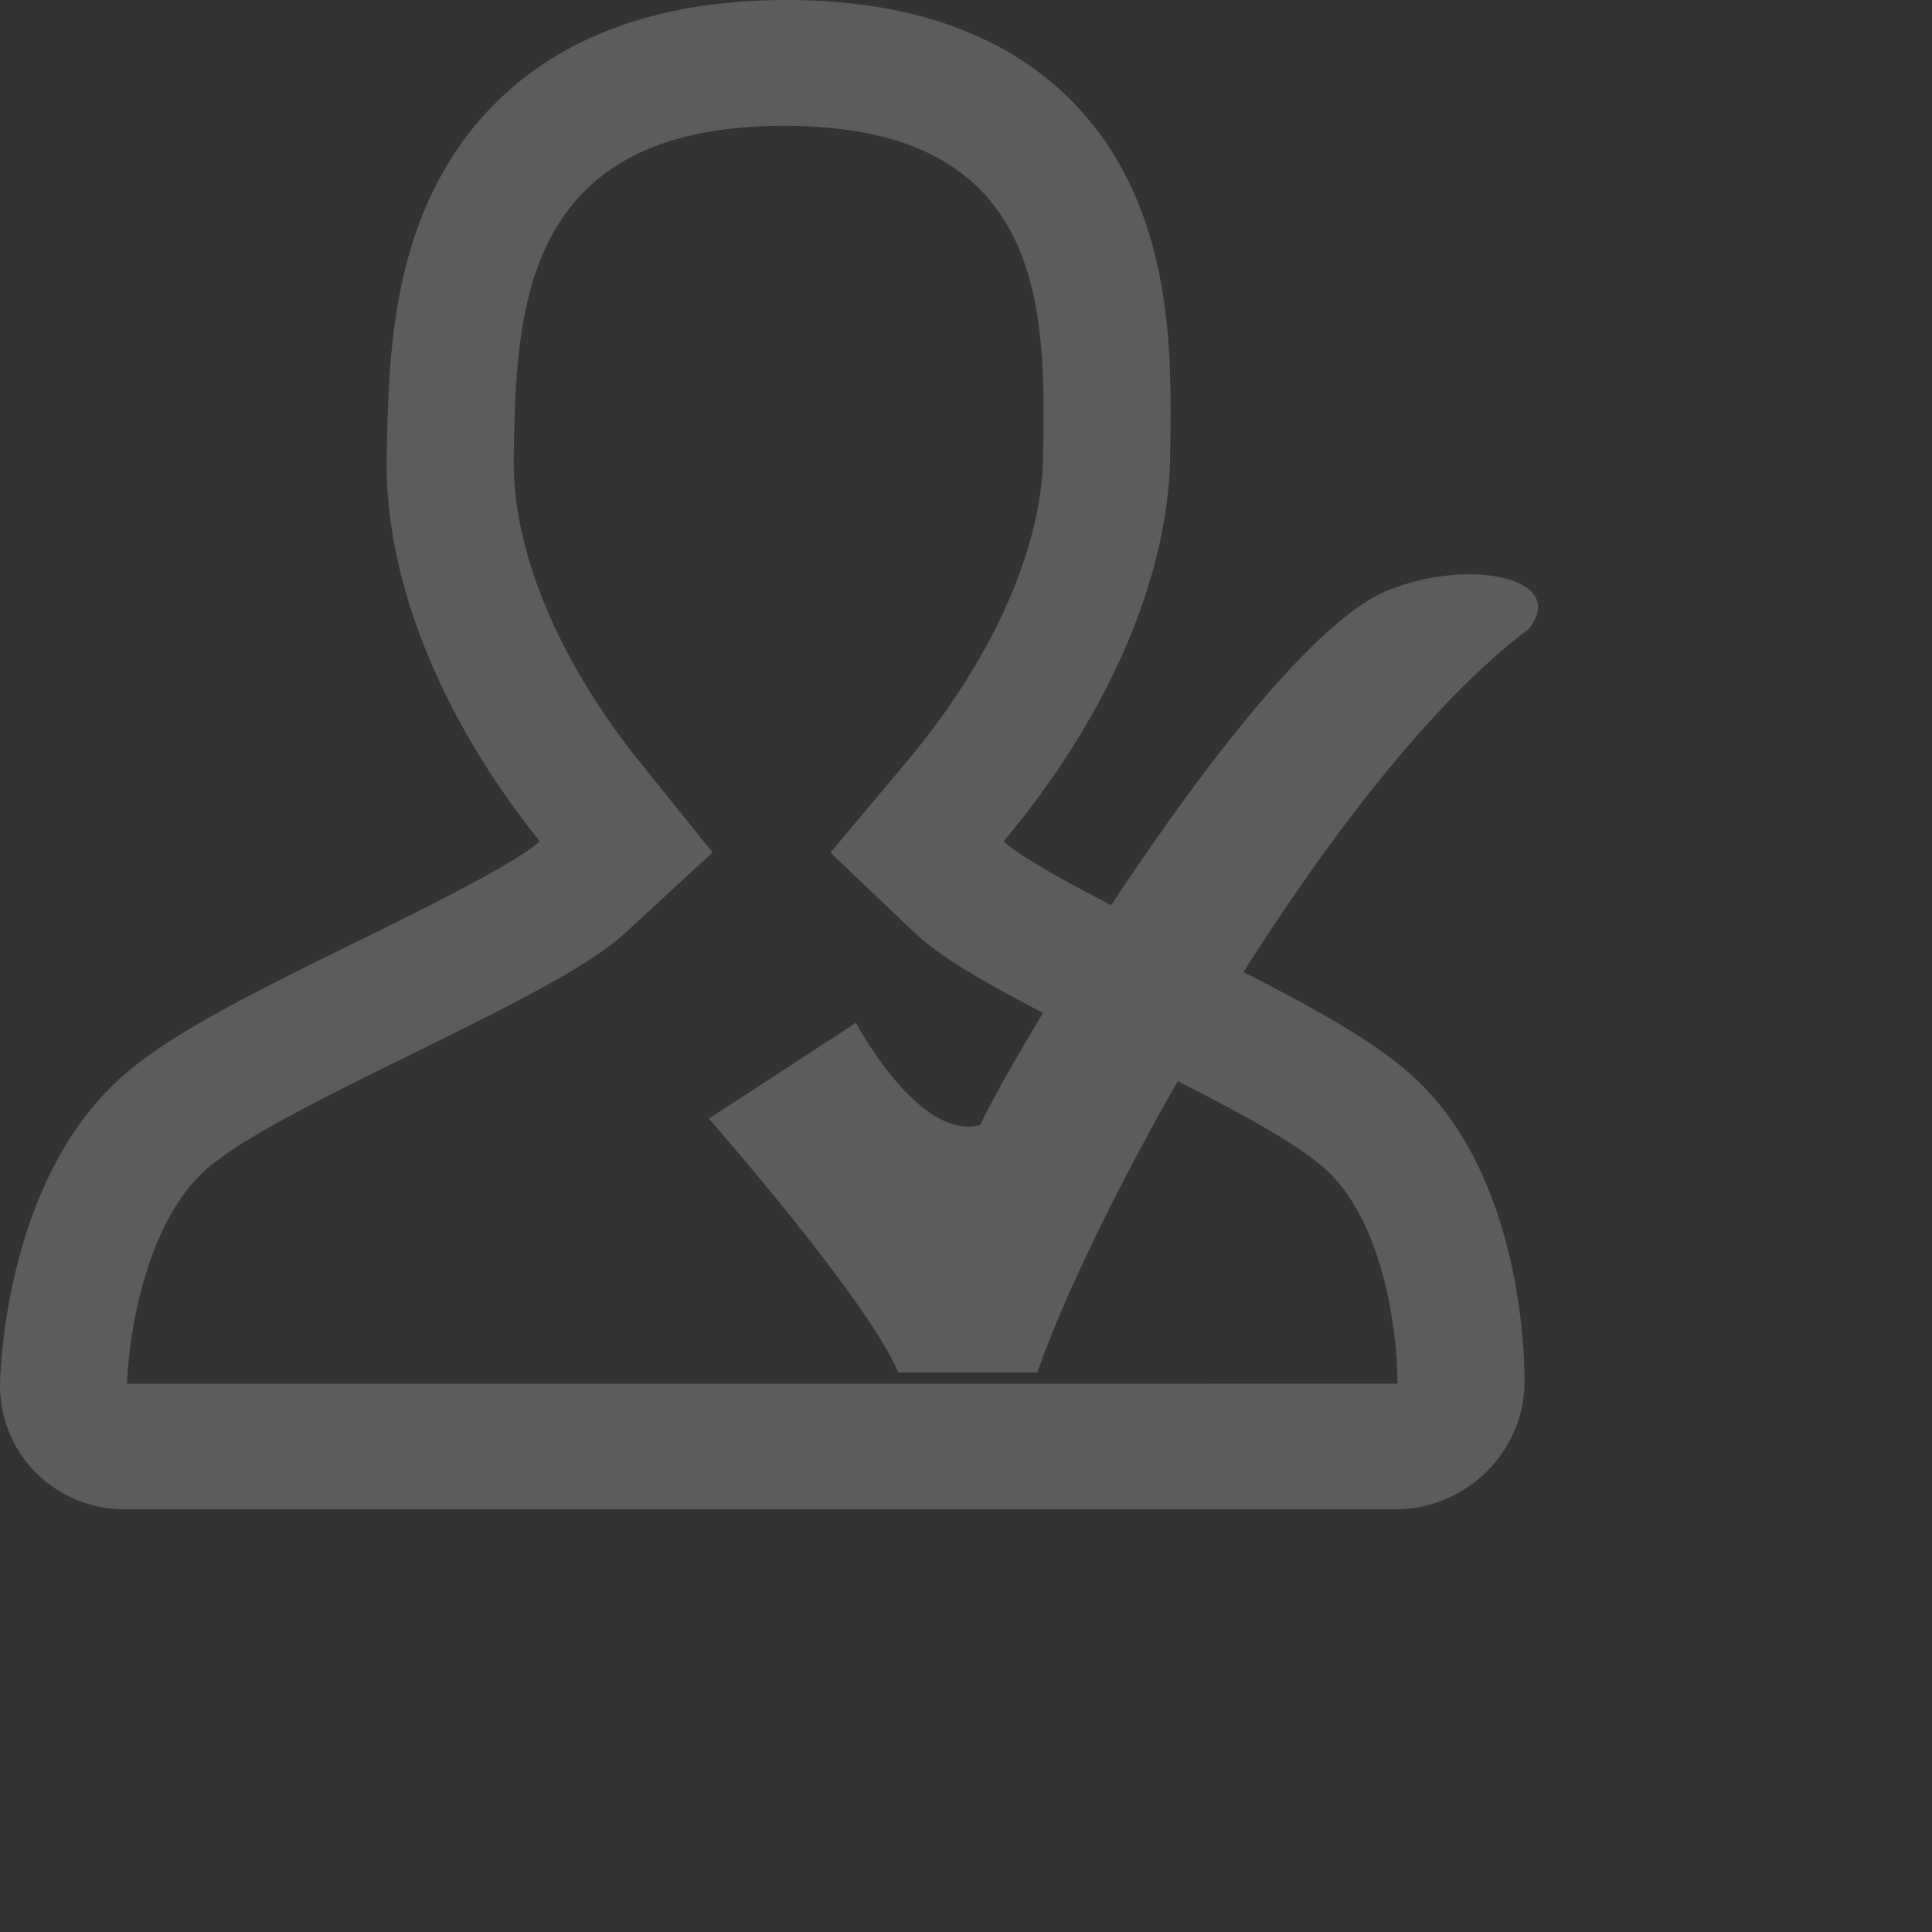 <svg enable-background="new 0 0 128 128" height="128" viewBox="0 0 128 128" width="128" xmlns="http://www.w3.org/2000/svg"><rect x="0" y="0" width="128" height="128" fill="#333333" stroke="none"/><g fill="#fff" opacity=".2"><path d="m94.21 71.884c-2.934-2.95-7.877-5.524-15.67-9.421-3.934-1.965-10.472-5.228-12.05-6.724 6.849-8.152 10.893-17.36 11.033-25.416.095-5.469.214-12.275-2.771-18.343-2.691-5.465-8.805-11.98-22.652-11.98-13.845 0-20.182 6.515-23.064 11.979-3.201 6.067-3.32 12.874-3.416 18.343-.141 8.061 3.583 17.266 10.141 25.415-1.625 1.502-8.279 4.765-12.275 6.726-7.928 3.894-12.967 6.47-16 9.42-6.721 6.543-7.41 17.522-7.481 19.652-.076 2.235.759 4.387 2.312 5.974 1.554 1.593 3.699 2.491 5.956 2.491h84.167c2.256 0 4.426-.898 6.04-2.49 1.611-1.585 2.525-3.74 2.523-5.974.004-2.132-.301-13.109-6.793-19.652zm-85.793 19.793c.118-3.499 1.288-10.366 4.919-13.901 2.099-2.041 7.035-4.544 13.776-7.856 7.982-3.911 12.158-6.125 14.331-8.125l5.766-5.318-4.824-5.998c-5.412-6.722-8.458-14.07-8.351-20.158.084-4.826.18-10.295 2.45-14.587 2.626-4.979 7.688-7.399 15.468-7.399 7.783 0 12.764 2.422 15.22 7.398 2.114 4.297 2.019 9.766 1.935 14.592-.106 6.087-3.404 13.432-9.054 20.159l-5.036 6.003 5.586 5.316c2.093 1.994 6.196 4.201 14.04 8.118 6.628 3.316 11.482 5.818 13.509 7.861 3.514 3.542 4.441 10.399 4.433 13.891z"/><path d="m46.962 74.117s10.499 11.935 12.552 16.812h9.208c4.053-11.661 19.531-39.496 32.55-49.247 2.719-3.388-3.944-4.783-9.385-2.542-8.183 3.381-23.976 29.193-26.954 35.402-4.087 1.06-8.224-6.78-8.224-6.78z"/></g></svg>